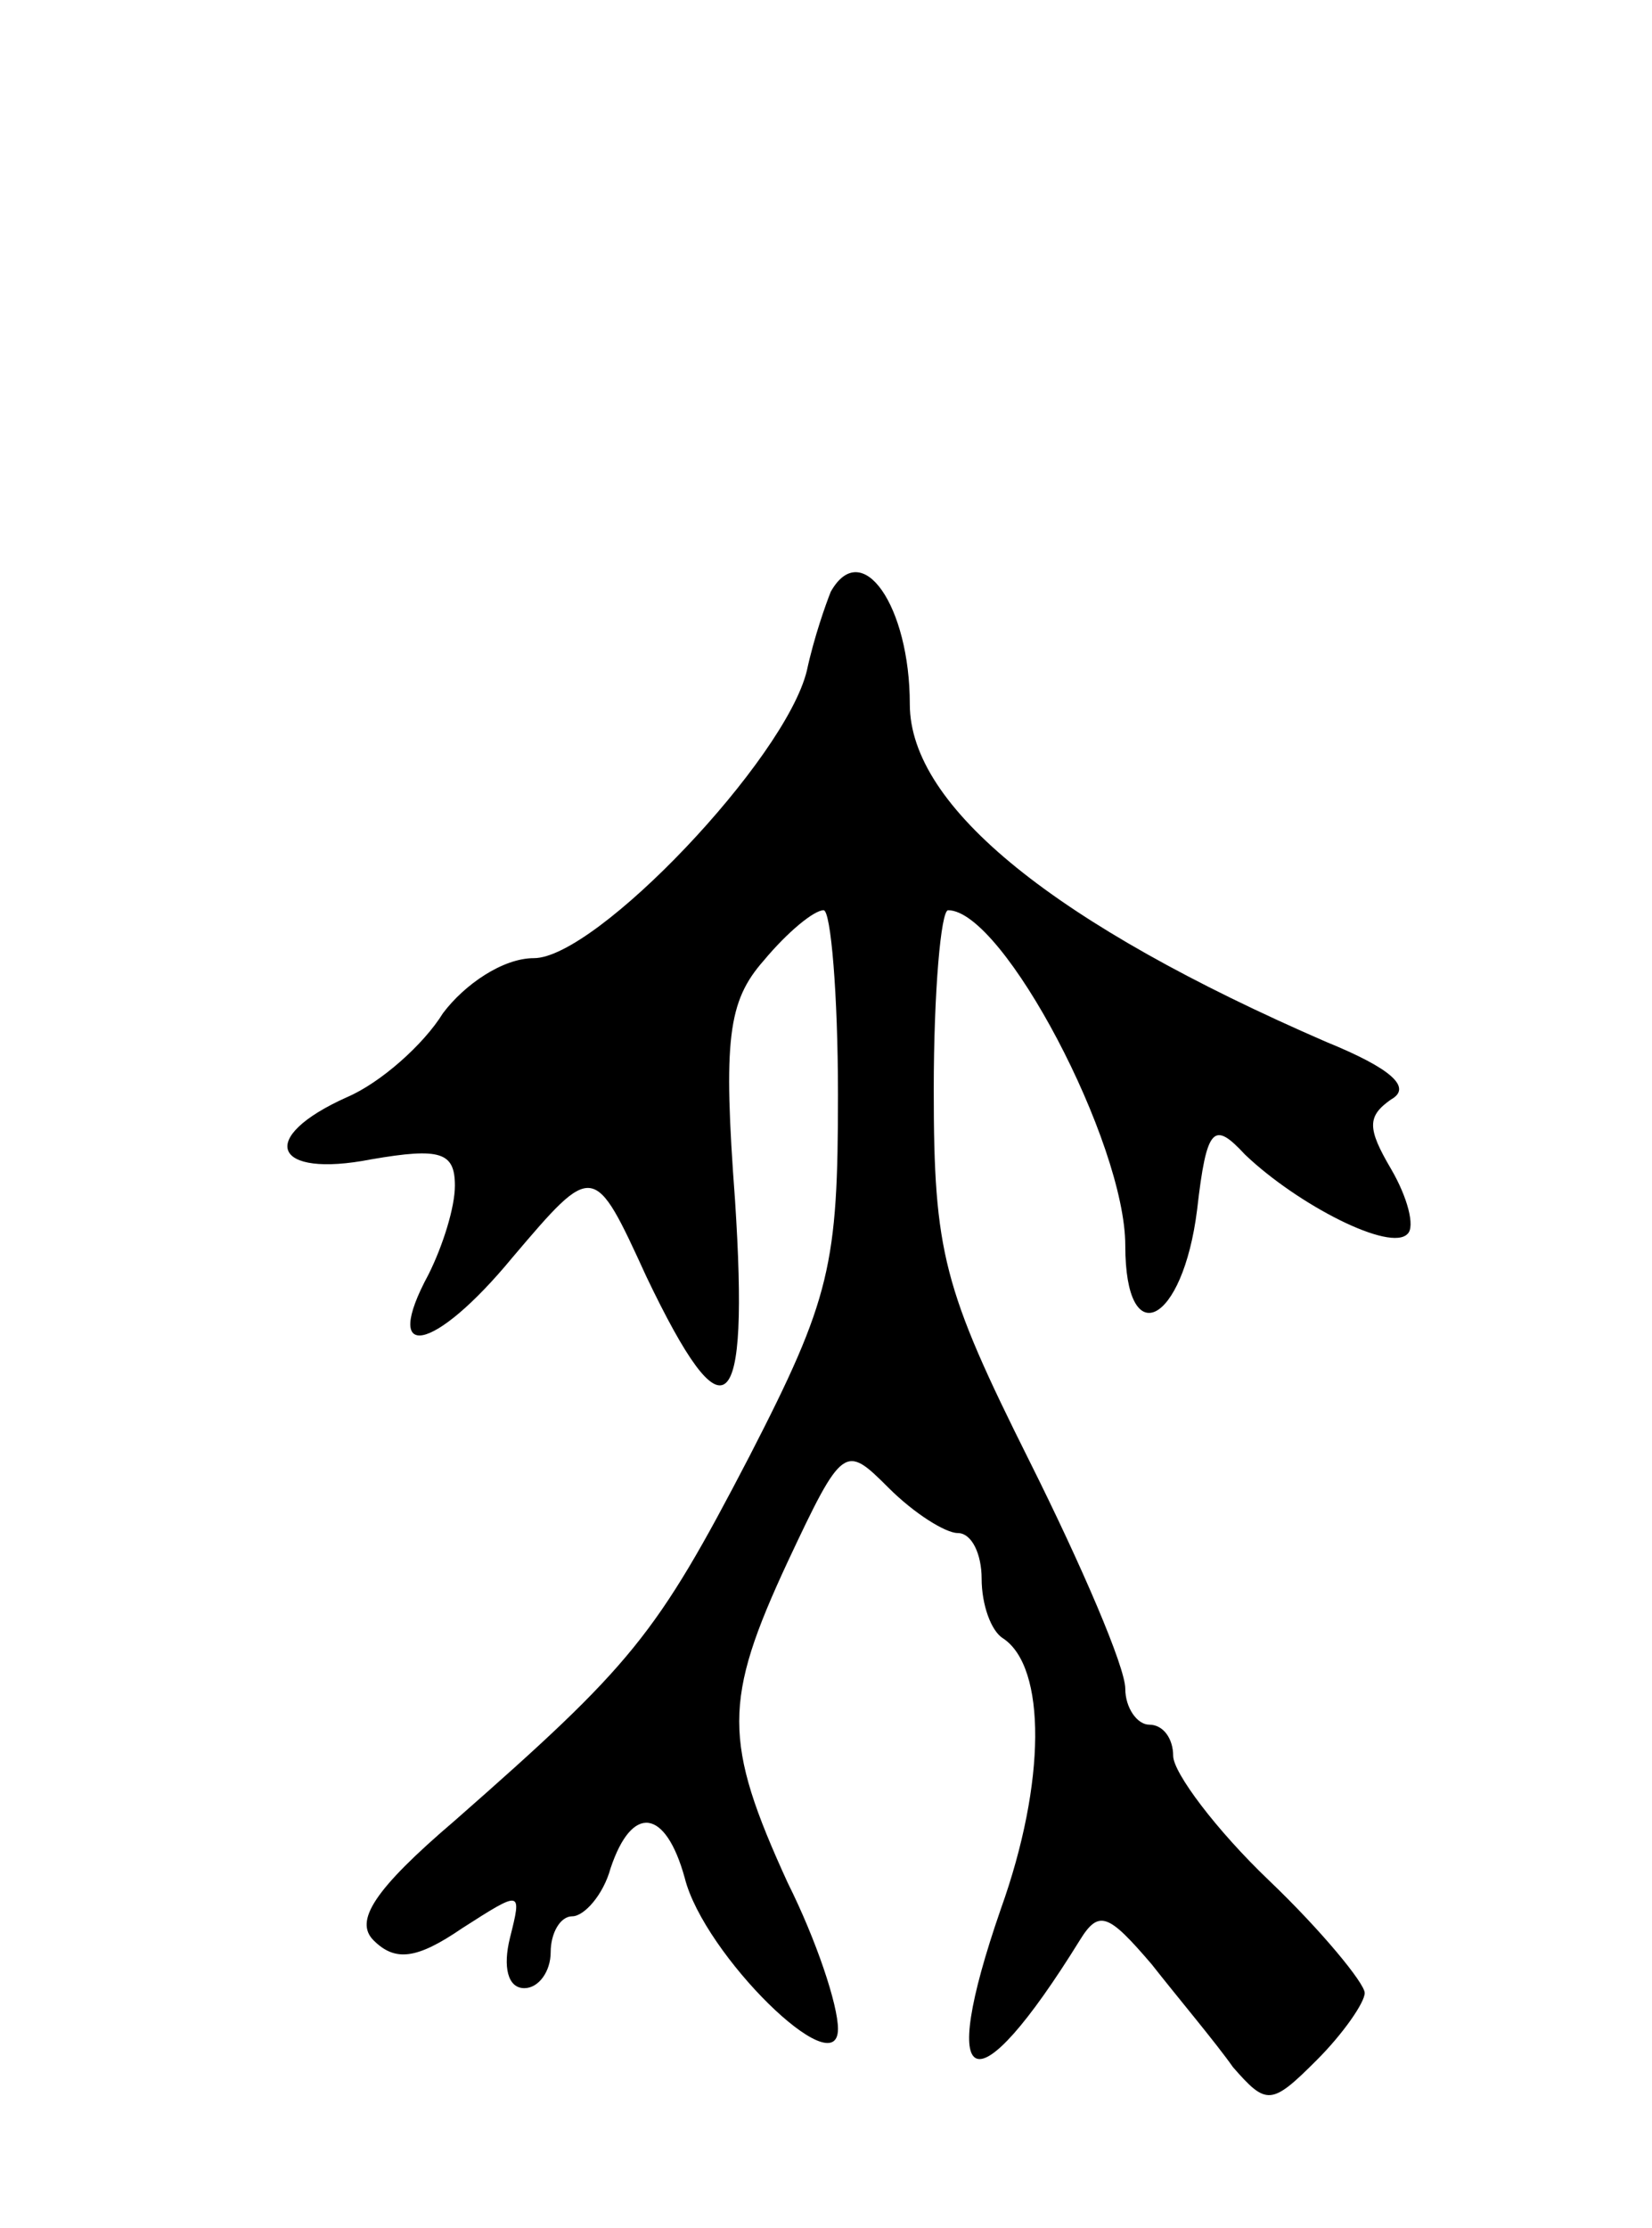 <svg version="1.0" xmlns="http://www.w3.org/2000/svg"
 width="69pt" height="93pt" viewBox="0 0 69 93"
 preserveAspectRatio="xMidYMid meet">
<g transform="translate(0,93) scale(0.1,-0.1)"
fill="#000000" stroke="none">
<path d="M347 683 c-2 -5 -7 -19 -10 -33 -9 -37 -88 -120 -114 -120 -13 0 -29
-11 -38 -23 -8 -13 -26 -29 -40 -35 -38 -17 -31 -34 10 -26 29 5 35 3 35 -11
0 -9 -5 -25 -11 -37 -20 -37 2 -33 35 7 34 40 34 40 56 -8 33 -69 43 -60 37
32 -5 67 -3 83 12 100 10 12 21 21 25 21 3 0 6 -35 6 -77 0 -71 -3 -85 -37
-151 -39 -75 -49 -87 -123 -152 -34 -29 -42 -42 -34 -50 9 -9 18 -8 37 5 25
16 25 16 20 -4 -3 -12 -1 -21 6 -21 6 0 11 7 11 15 0 8 4 15 9 15 5 0 13 9 16
20 9 27 23 25 31 -4 8 -32 64 -87 64 -63 0 10 -9 37 -21 61 -27 59 -27 76 0
134 23 49 24 49 42 31 11 -11 24 -19 29 -19 6 0 10 -9 10 -19 0 -11 4 -22 9
-25 18 -12 18 -60 -1 -113 -27 -78 -11 -84 33 -13 8 13 12 11 30 -10 11 -14
27 -33 34 -43 14 -16 16 -16 35 3 11 11 20 24 20 28 0 4 -18 26 -40 47 -22 21
-40 45 -40 52 0 7 -4 13 -10 13 -5 0 -10 7 -10 15 0 9 -18 51 -40 95 -36 72
-40 87 -40 155 0 41 3 75 6 75 23 0 74 -97 74 -140 0 -45 24 -33 30 15 4 35 7
37 20 23 22 -21 61 -41 68 -33 3 3 0 15 -7 27 -10 17 -10 22 0 29 9 5 0 13
-27 24 -113 49 -174 98 -174 141 0 41 -20 70 -33 47z"/>
</g>
</svg>
